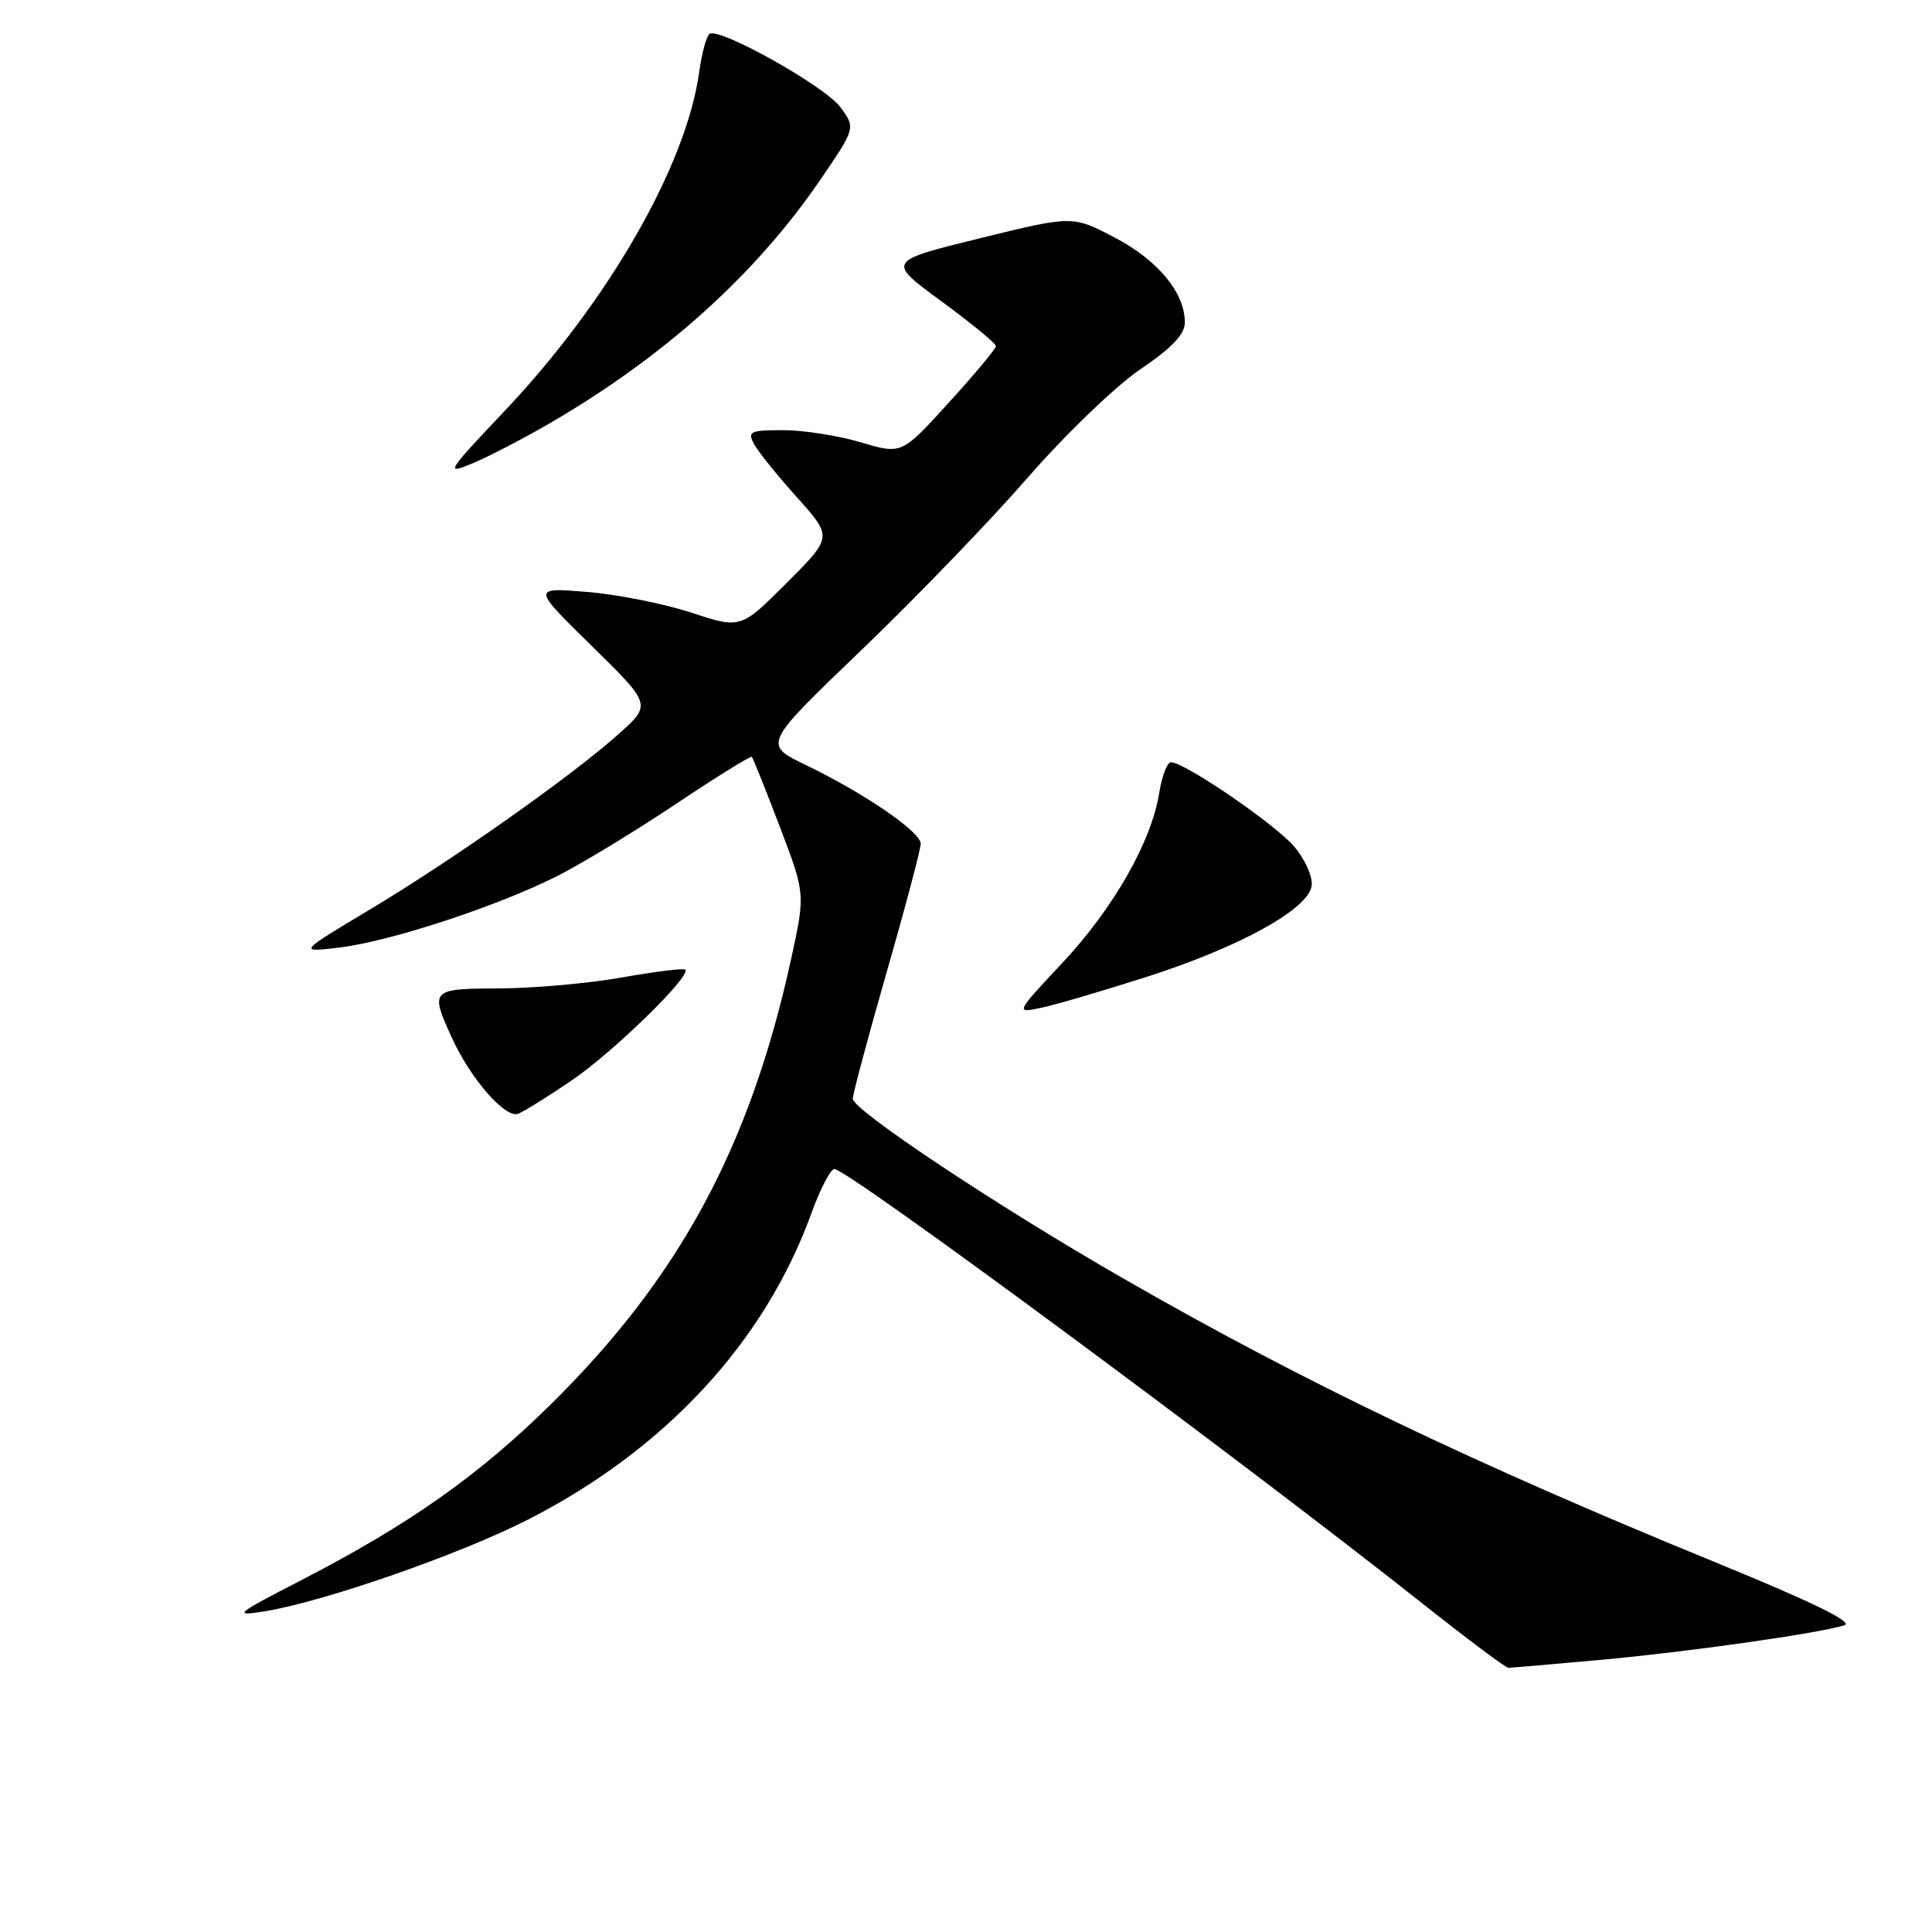 <?xml version="1.0" encoding="UTF-8" standalone="no"?>
<!DOCTYPE svg PUBLIC "-//W3C//DTD SVG 1.1//EN" "http://www.w3.org/Graphics/SVG/1.1/DTD/svg11.dtd" >
<svg xmlns="http://www.w3.org/2000/svg" xmlns:xlink="http://www.w3.org/1999/xlink" version="1.1" viewBox="0 0 256 256">
 <g >
 <path fill="currentColor"
d=" M 212.00 219.95 C 223.57 218.90 240.88 216.45 244.39 215.36 C 245.67 214.97 240.15 212.27 227.39 207.05 C 195.34 193.95 172.57 183.04 148.99 169.49 C 132.28 159.90 113.00 147.09 113.00 145.59 C 113.00 144.96 115.03 137.40 117.50 128.77 C 119.98 120.15 122.00 112.51 122.00 111.80 C 122.00 110.22 114.56 105.13 106.80 101.38 C 101.11 98.64 101.11 98.64 114.12 86.16 C 121.28 79.29 131.20 69.01 136.16 63.31 C 141.15 57.58 147.83 51.15 151.09 48.94 C 155.32 46.07 157.00 44.30 157.00 42.71 C 156.99 38.78 153.43 34.47 147.69 31.47 C 142.12 28.55 142.12 28.55 129.81 31.58 C 117.50 34.61 117.50 34.61 124.75 39.93 C 128.74 42.85 131.99 45.53 131.97 45.87 C 131.96 46.22 129.14 49.59 125.71 53.36 C 119.48 60.22 119.48 60.22 114.06 58.61 C 111.08 57.72 106.45 57.00 103.78 57.00 C 99.39 57.00 99.02 57.17 99.91 58.83 C 100.45 59.84 103.01 63.02 105.61 65.91 C 110.32 71.16 110.32 71.16 104.24 77.24 C 98.15 83.33 98.15 83.33 91.58 81.17 C 87.96 79.99 81.74 78.75 77.75 78.43 C 70.50 77.84 70.50 77.84 78.42 85.60 C 86.34 93.37 86.34 93.37 81.92 97.31 C 75.58 102.95 60.04 113.91 48.99 120.53 C 39.50 126.21 39.50 126.21 45.00 125.55 C 51.75 124.73 65.91 120.08 73.84 116.08 C 77.08 114.44 84.14 110.16 89.53 106.55 C 94.92 102.95 99.46 100.13 99.62 100.29 C 99.78 100.45 101.44 104.59 103.31 109.50 C 106.71 118.43 106.71 118.43 104.85 126.97 C 99.42 151.86 90.09 169.19 73.05 186.02 C 63.49 195.46 54.26 201.98 40.00 209.34 C 31.16 213.90 30.81 214.19 35.00 213.52 C 42.92 212.24 60.93 205.97 70.01 201.33 C 88.17 192.05 101.33 177.82 107.50 160.80 C 108.68 157.54 110.06 154.88 110.57 154.90 C 112.41 154.96 164.44 193.42 188.87 212.78 C 194.58 217.30 199.53 221.00 199.87 221.00 C 200.22 220.99 205.68 220.52 212.00 219.95 Z  M 75.77 143.15 C 81.24 139.43 91.63 129.30 90.81 128.48 C 90.60 128.27 86.84 128.73 82.46 129.51 C 78.08 130.29 70.79 130.95 66.25 130.97 C 57.06 131.00 56.96 131.11 59.87 137.50 C 62.35 142.95 66.96 148.23 68.66 147.58 C 69.42 147.29 72.62 145.29 75.77 143.15 Z  M 152.00 129.42 C 164.26 125.49 173.36 120.47 173.80 117.38 C 173.97 116.22 172.95 113.90 171.52 112.21 C 169.03 109.25 156.98 101.00 155.15 101.00 C 154.66 101.00 153.96 102.83 153.60 105.08 C 152.57 111.53 147.55 120.34 140.77 127.59 C 134.52 134.26 134.52 134.26 138.01 133.53 C 139.93 133.12 146.22 131.27 152.00 129.42 Z  M 73.01 55.99 C 88.10 47.19 100.14 36.34 108.69 23.83 C 113.37 16.97 113.37 16.97 111.39 14.24 C 109.40 11.48 95.41 3.63 94.03 4.48 C 93.62 4.74 93.00 7.01 92.65 9.53 C 90.95 21.91 80.59 39.97 66.83 54.49 C 59.11 62.65 58.95 62.92 62.65 61.38 C 64.77 60.50 69.43 58.07 73.01 55.99 Z "/>
</g>
</svg>
